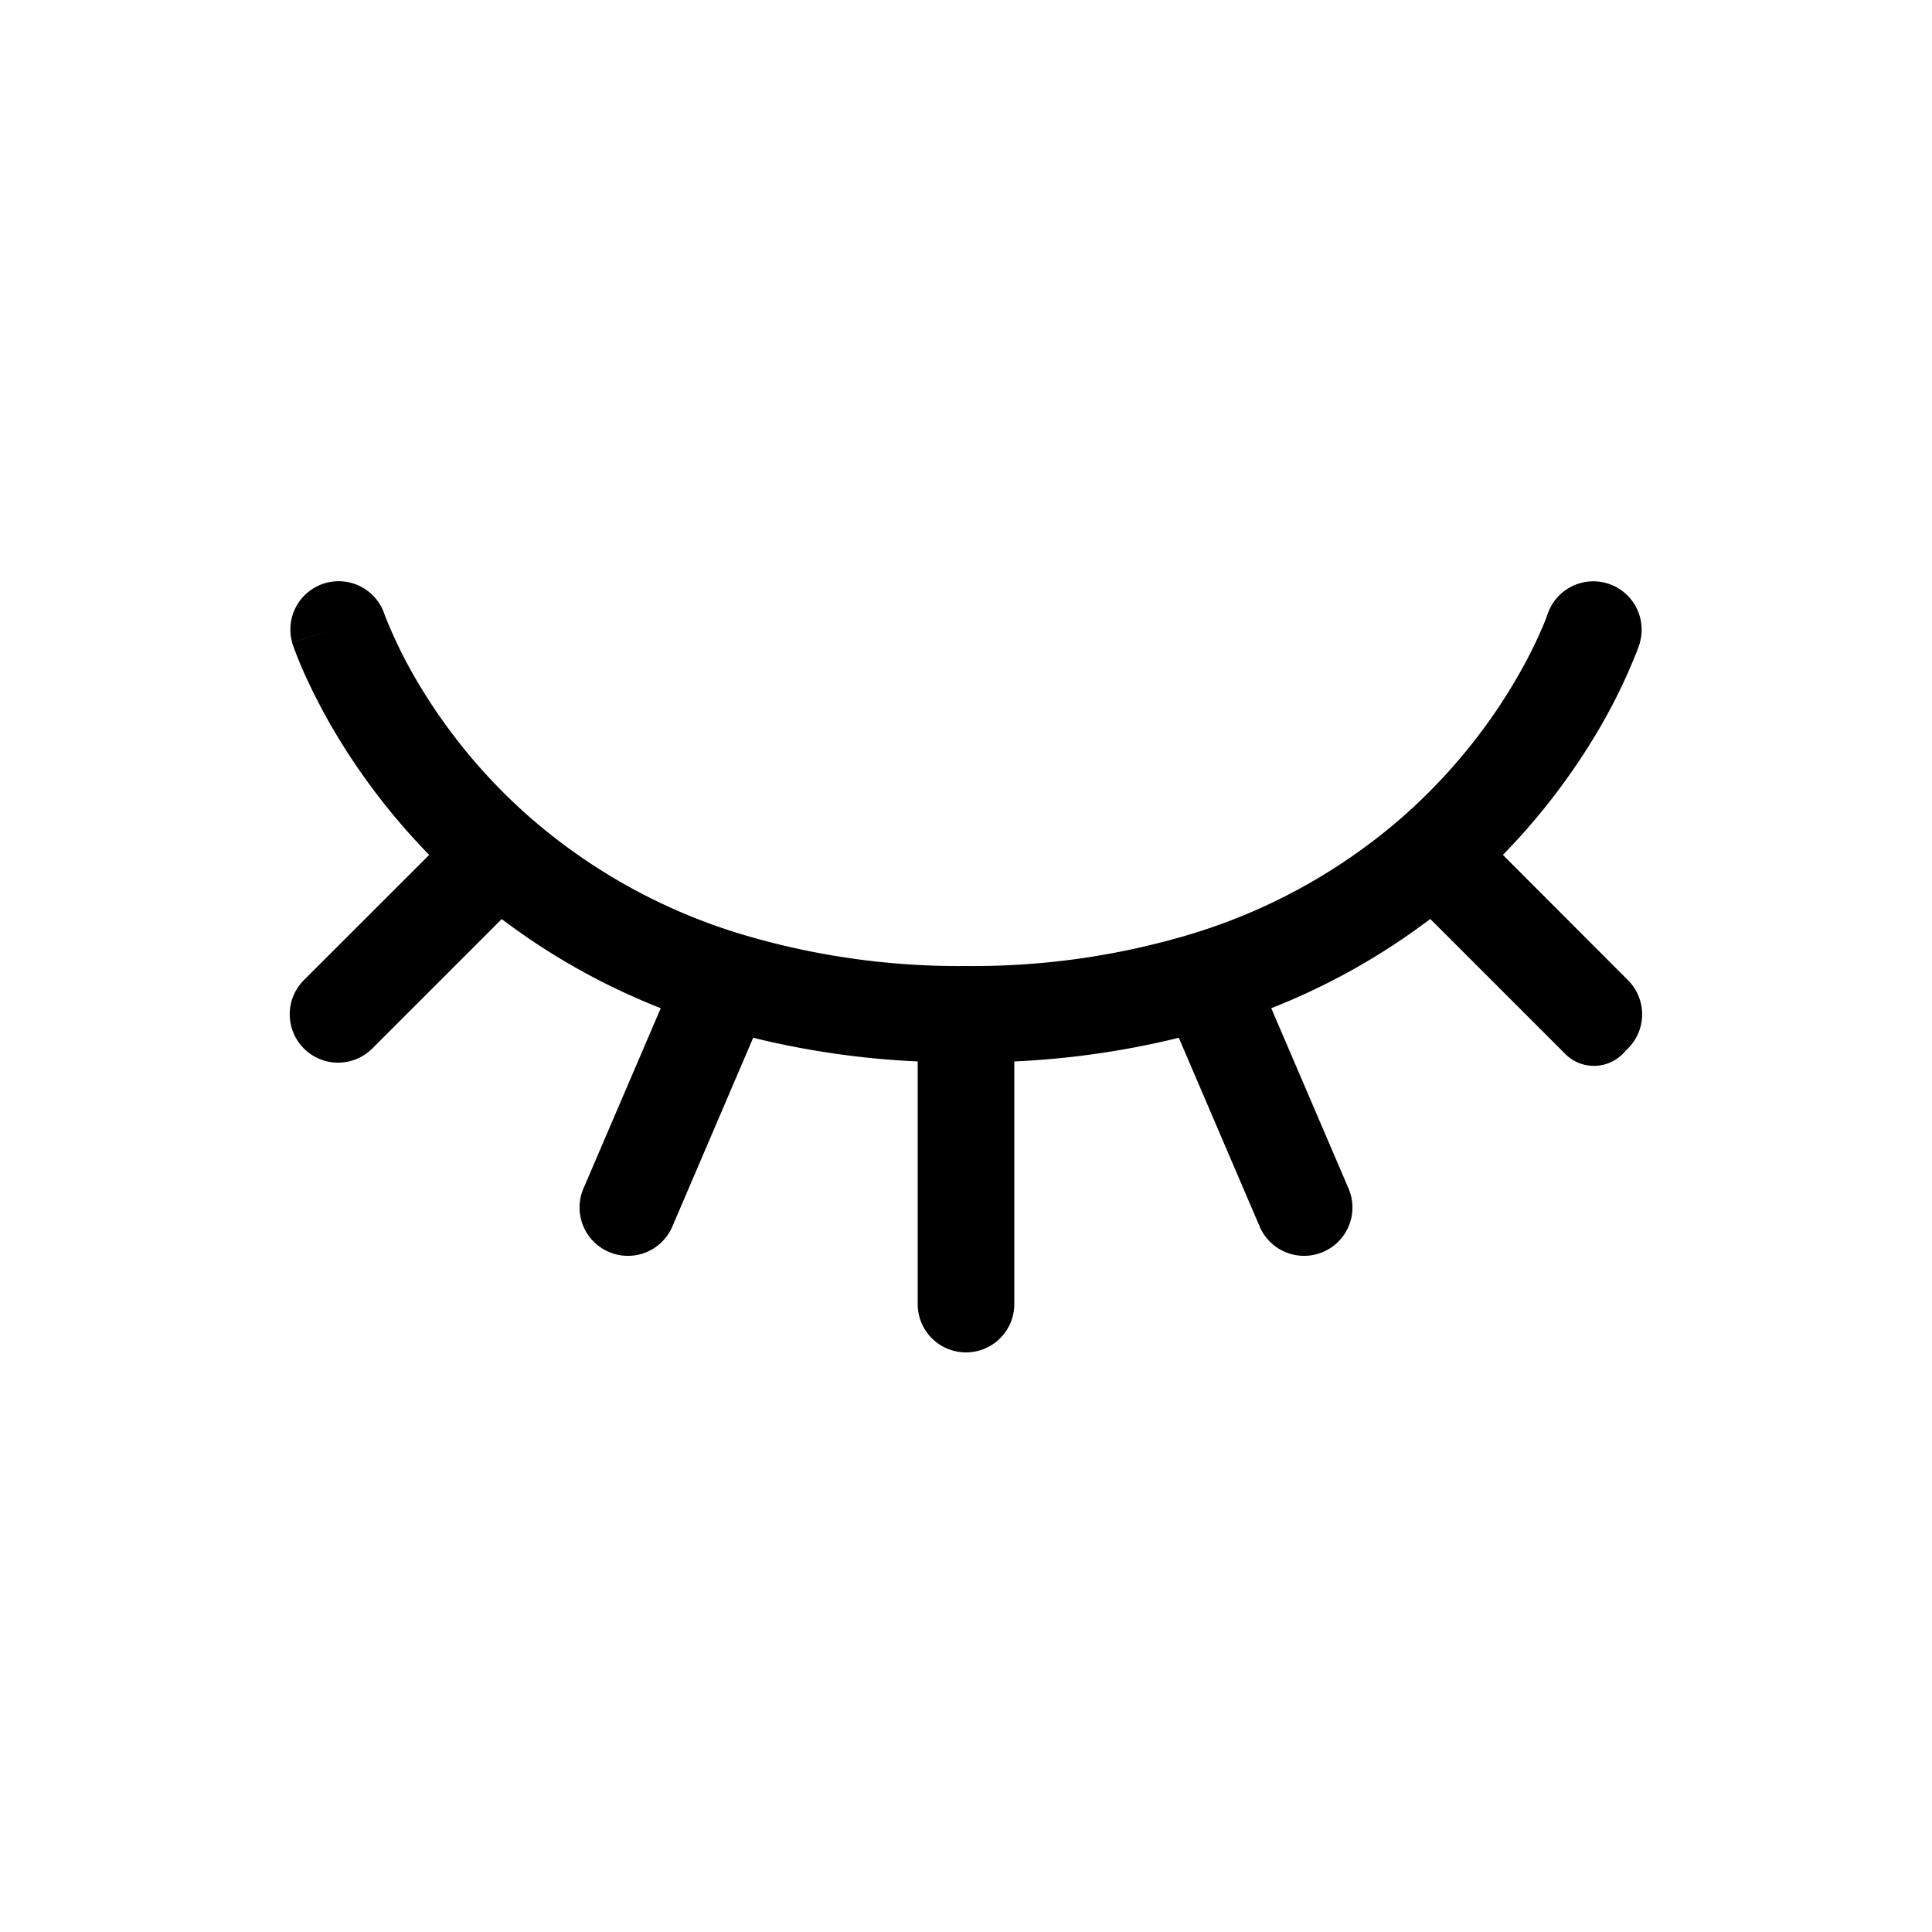<svg xmlns="http://www.w3.org/2000/svg" fill="currentColor" viewBox="0 0 20 20">
  <path d="M3.975 6.344a.5.5 0 00-.95.31L3.5 6.5l-.476.155.001.001v.002l.002.005.006.016.018.051c.017.044.04.104.072.179.065.149.163.356.302.599.222.385.551.864 1.018 1.342l-1.297 1.296a.5.5 0 10.708.708l1.34-1.34c.458.347 1.002.669 1.646.923l-.8 1.866a.5.5 0 10.92.394l.837-1.954a8.805 8.805 0 001.703.245V13.5a.5.5 0 101 0v-2.512a8.805 8.805 0 001.703-.245l.837 1.954a.5.5 0 00.92-.394l-.8-1.866a6.913 6.913 0 001.646-.924l1.39 1.39a.42.42 0 00.631-.025.5.5 0 00.026-.731L15.558 8.85a6.774 6.774 0 001.018-1.342 5.823 5.823 0 00.374-.778l.018-.051.006-.016.001-.005.001-.002v-.001L16.5 6.5l.475.155a.5.5 0 00-.95-.31l-.002.005a1.789 1.789 0 01-.065.164c-.05.117-.132.29-.25.494-.237.411-.619.95-1.197 1.456a5.943 5.943 0 01-2.17 1.202A7.825 7.825 0 0110 10a7.826 7.826 0 01-2.341-.334 5.943 5.943 0 01-2.17-1.202 5.783 5.783 0 01-1.197-1.456 4.815 4.815 0 01-.304-.628 1.504 1.504 0 01-.011-.03l-.002-.006z"/>
</svg>
